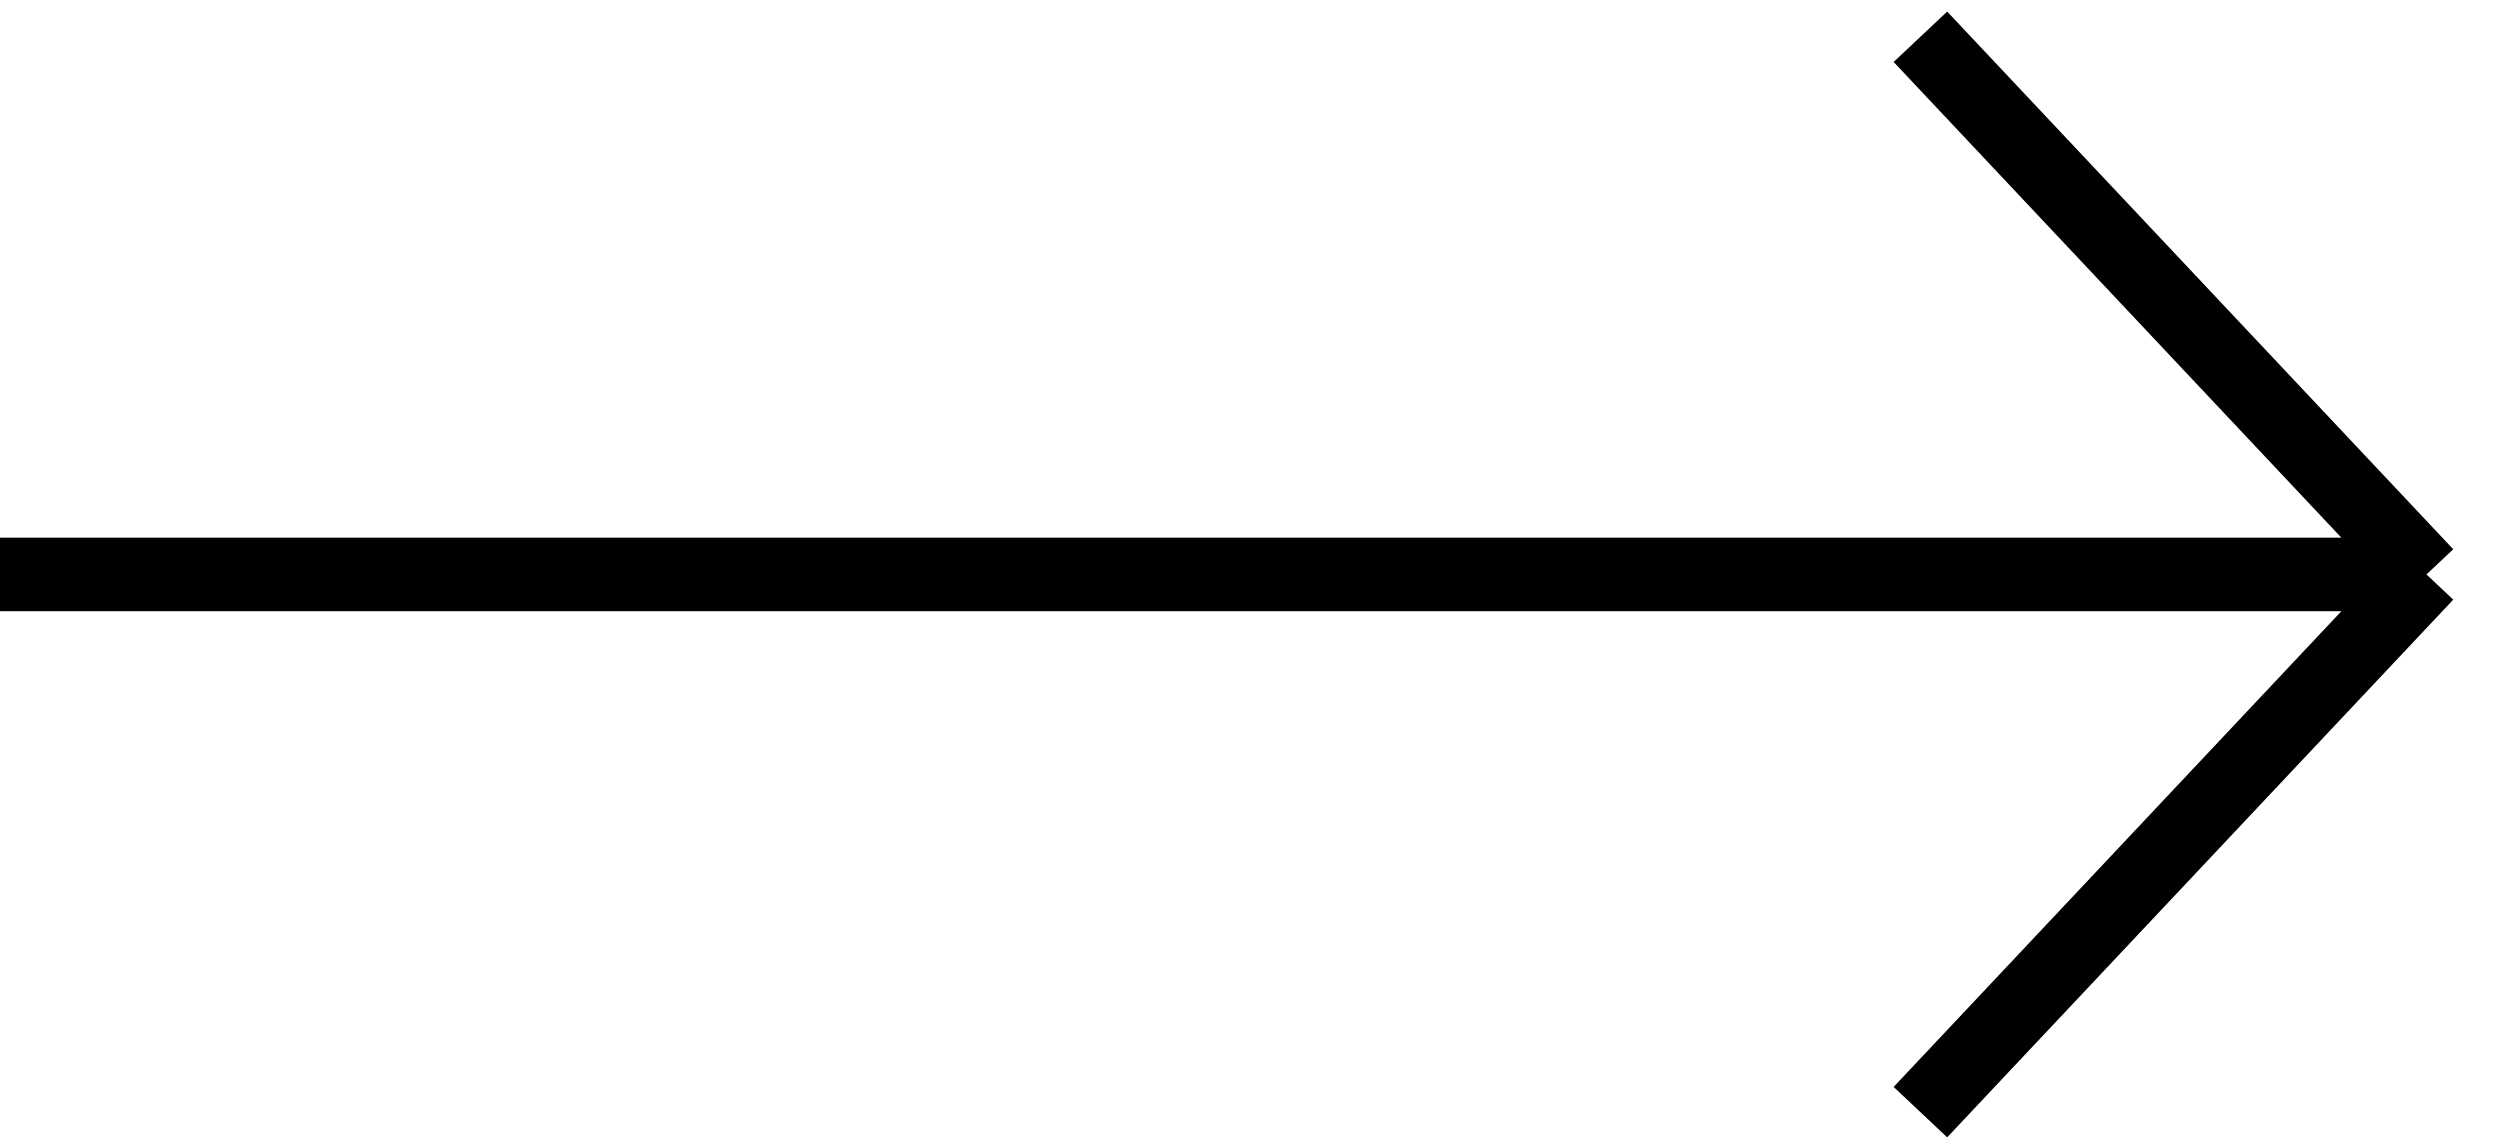 <svg width="68" height="31" viewBox="0 0 68 31" fill="none" xmlns="http://www.w3.org/2000/svg">
<path d="M52.235 30.25L66 15.625M66 15.625L52.235 1M66 15.625H0" stroke="black" stroke-width="2"/>
</svg>
